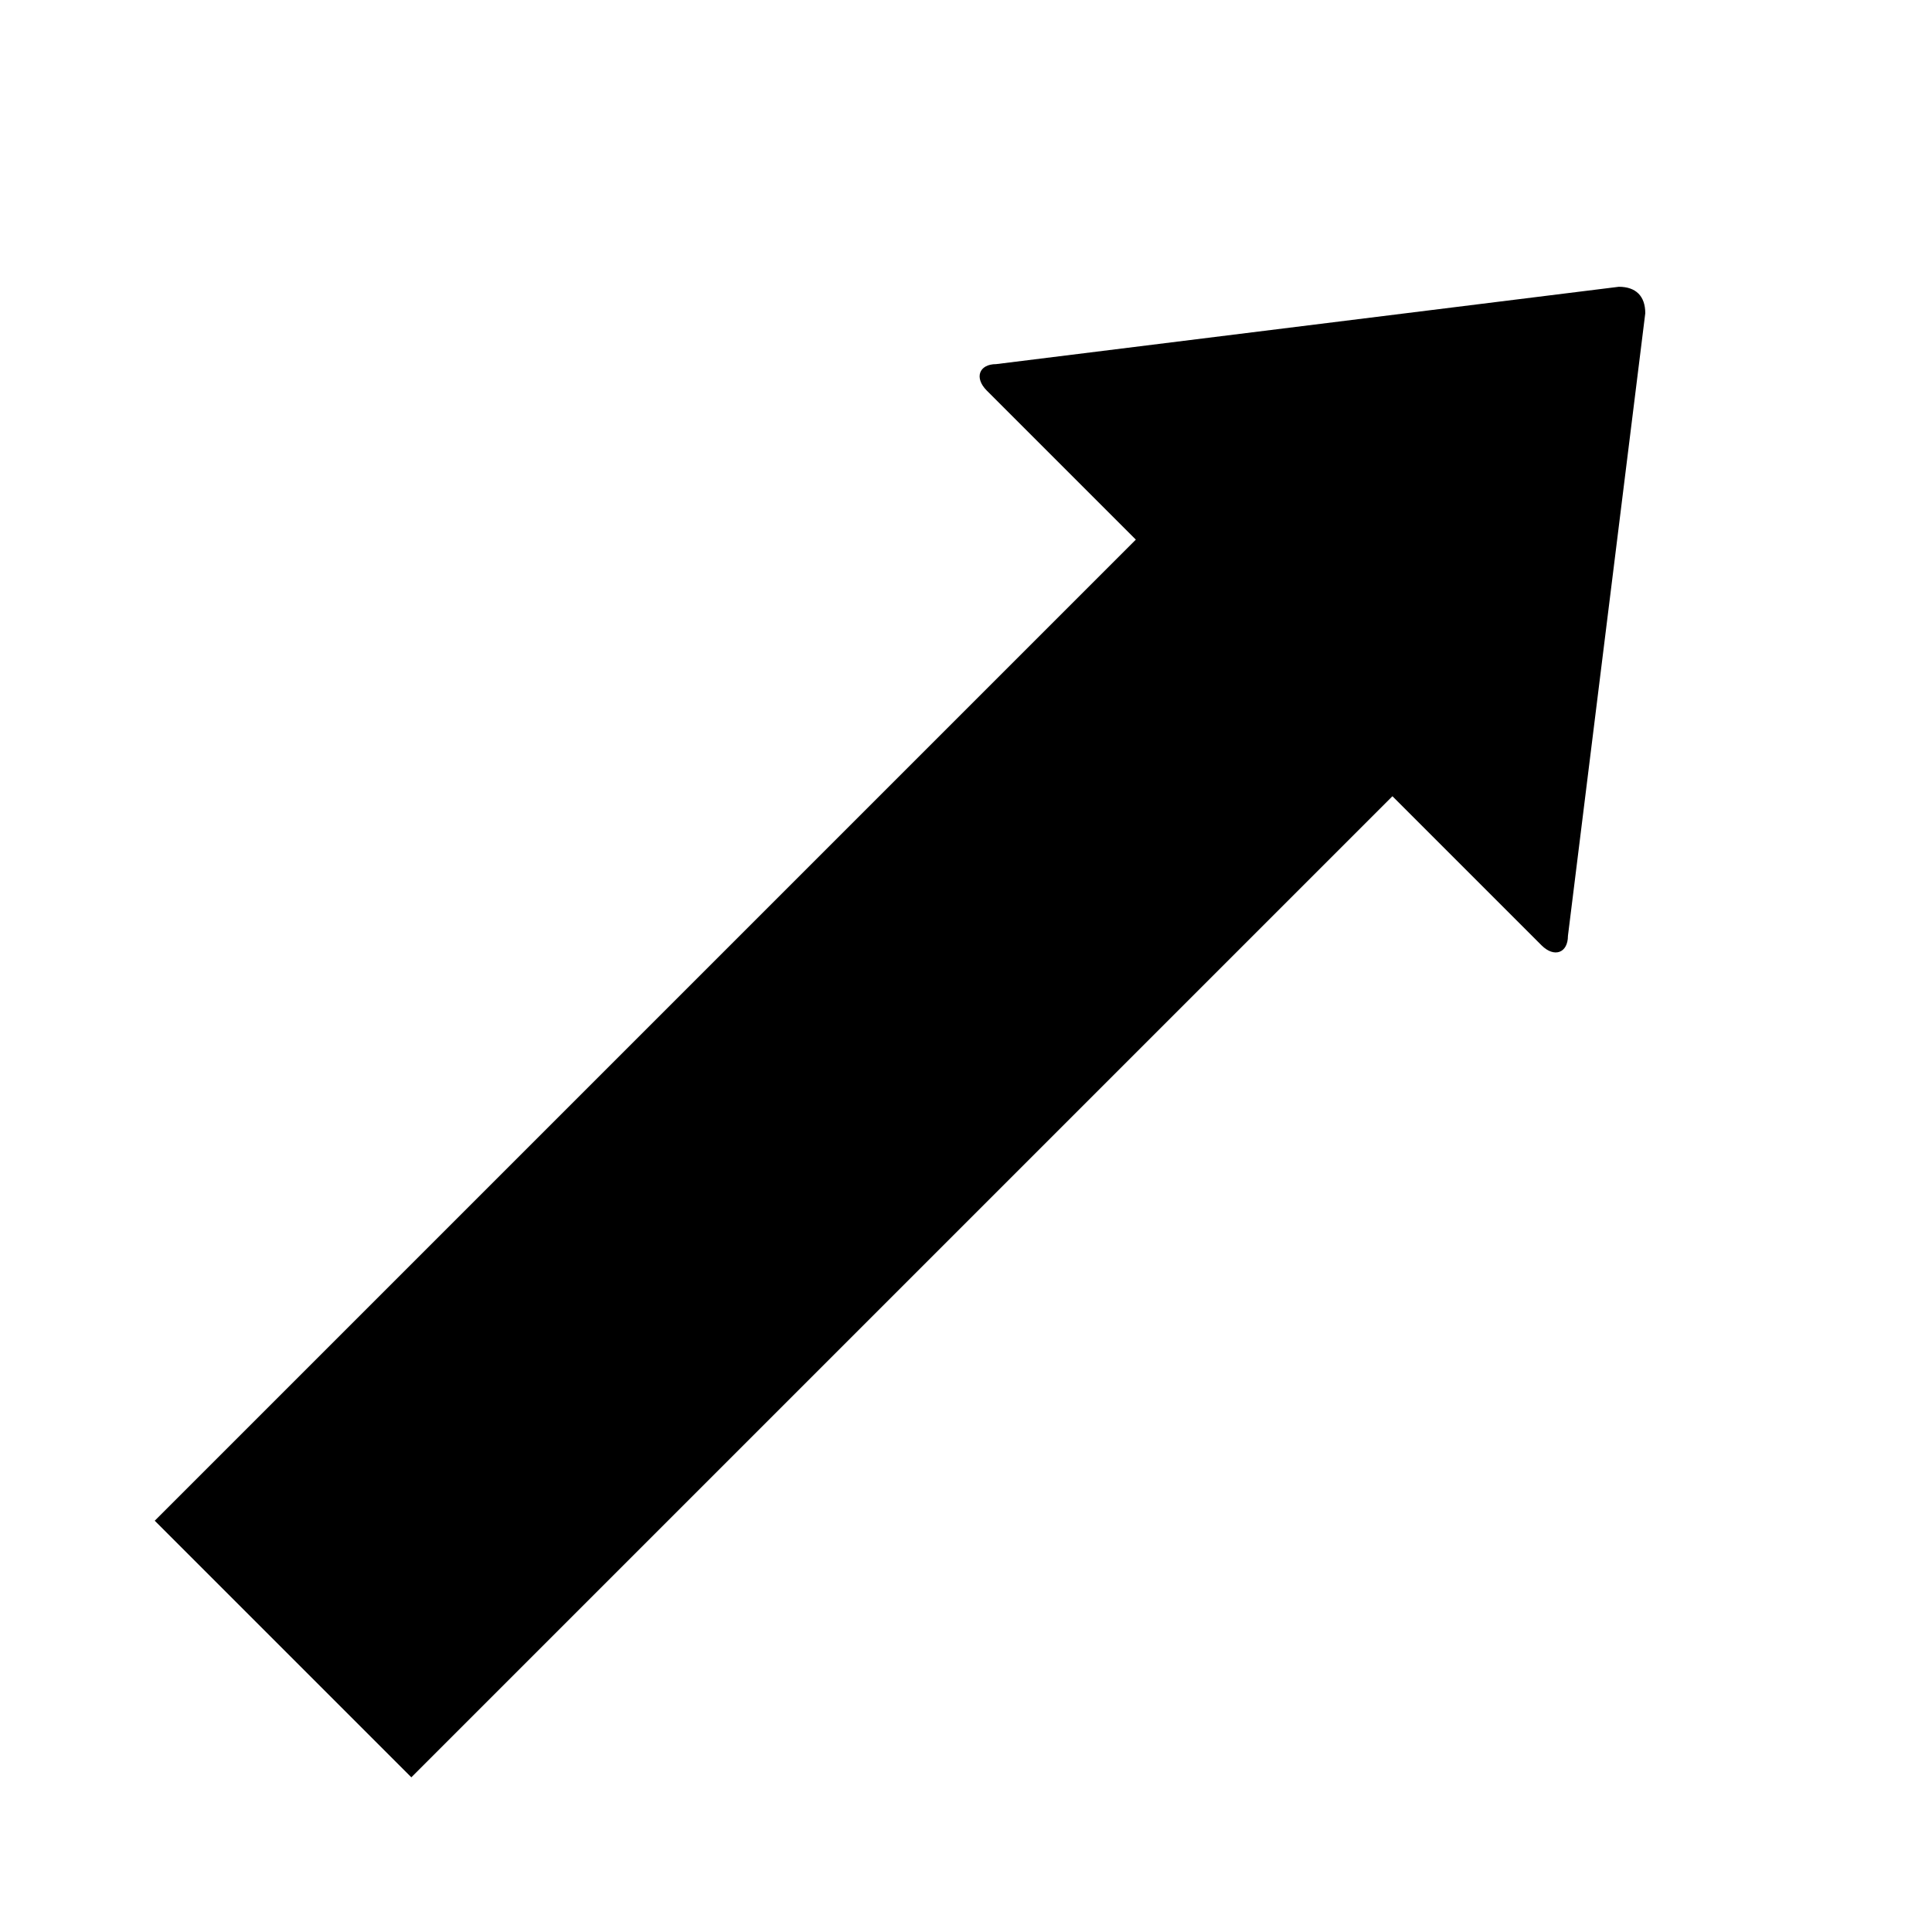 <svg data-icon="arrow-thick" data-containerTransform="scale(1 1 ) translate(0 )" data-width="null" data-height="null" xmlns="http://www.w3.org/2000/svg" version="1.1" width="32" height="32" viewBox="0 0 32 32">
  <path d="M26.813 4.75l-10.313 1.281c-.283 0-.368.225-.156.438l2.469 2.469-16.25 16.25 4.25 4.25 16.25-16.25 2.469 2.469c.212.212.438.127.438-.156l1.281-10.313c0-.283-.155-.438-.438-.438z" />
</svg>